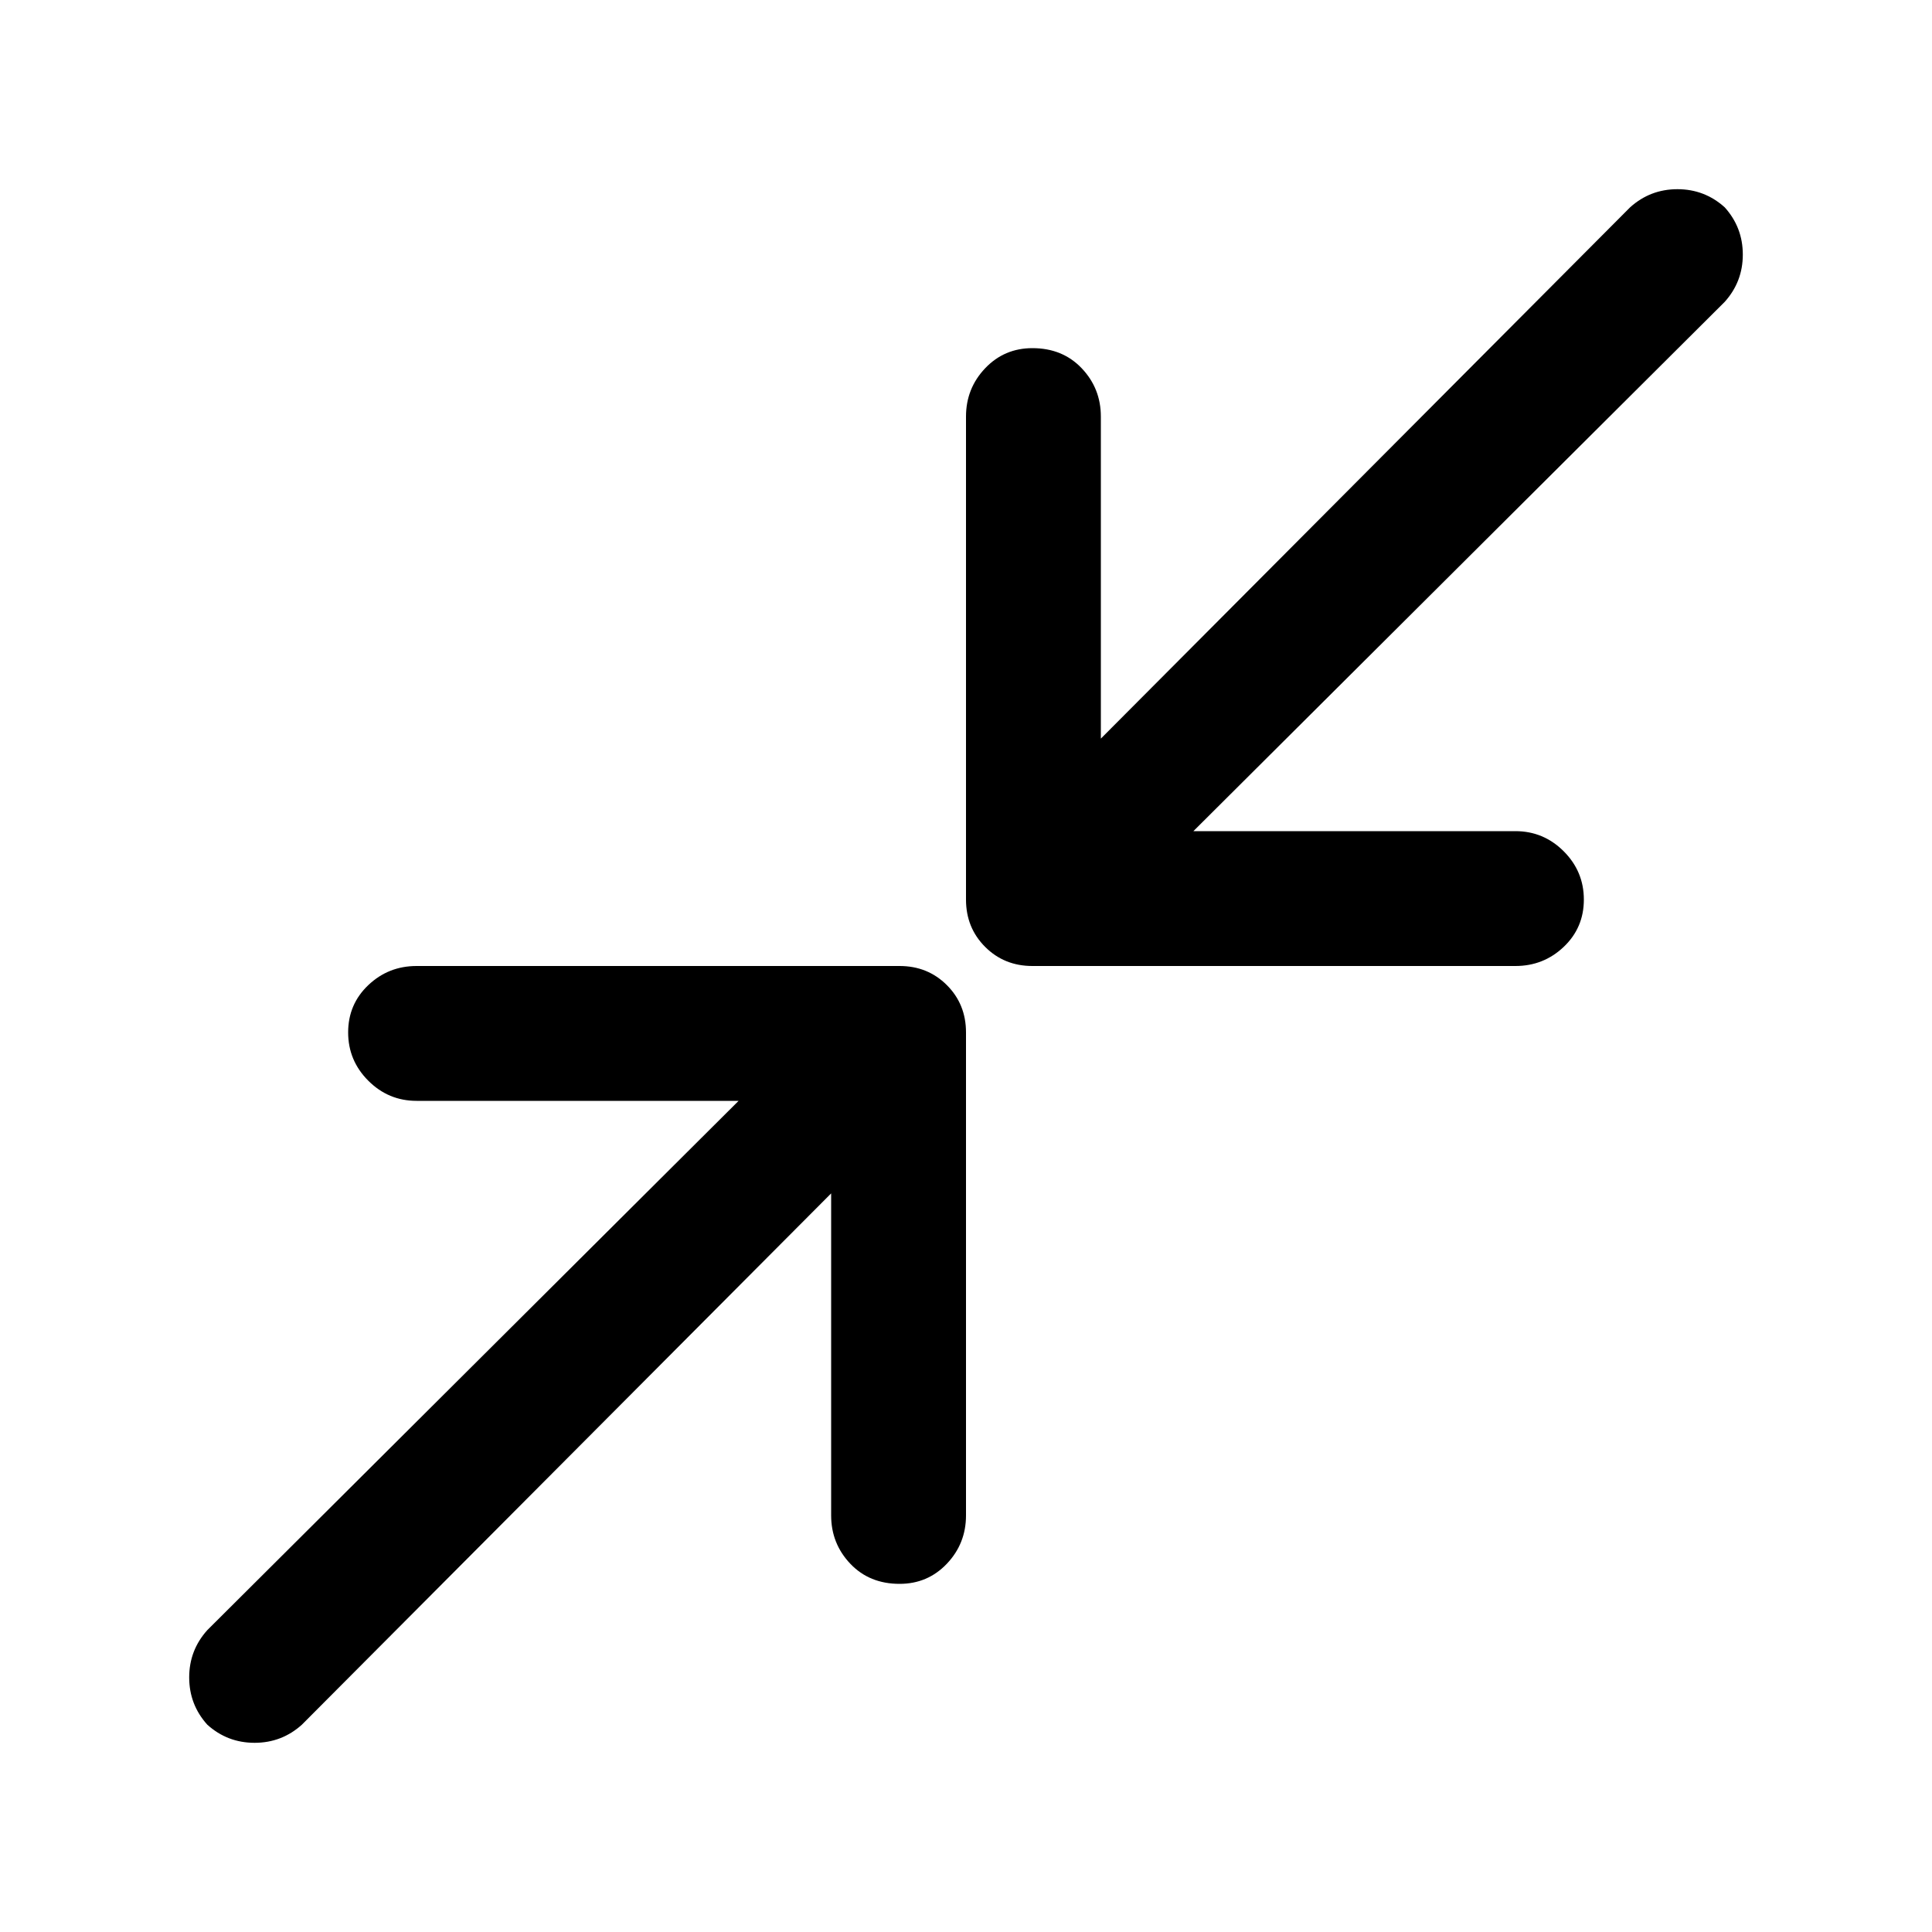 <svg xmlns="http://www.w3.org/2000/svg" height="40" width="40"><path d="M21.375 20Q20.792 20 20.396 19.604Q20 19.208 20 18.625V8.625Q20 8.042 20.396 7.625Q20.792 7.208 21.375 7.208Q22 7.208 22.396 7.625Q22.792 8.042 22.792 8.625V15.292L33.75 4.292Q34.167 3.917 34.729 3.917Q35.292 3.917 35.708 4.292Q36.083 4.708 36.083 5.271Q36.083 5.833 35.708 6.25L24.708 17.208H31.375Q31.958 17.208 32.375 17.625Q32.792 18.042 32.792 18.625Q32.792 19.208 32.375 19.604Q31.958 20 31.375 20ZM4.292 35.708Q3.917 35.292 3.917 34.729Q3.917 34.167 4.292 33.75L15.292 22.792H8.625Q8.042 22.792 7.625 22.375Q7.208 21.958 7.208 21.375Q7.208 20.792 7.625 20.396Q8.042 20 8.625 20H18.625Q19.208 20 19.604 20.396Q20 20.792 20 21.375V31.375Q20 31.958 19.604 32.375Q19.208 32.792 18.625 32.792Q18 32.792 17.604 32.375Q17.208 31.958 17.208 31.375V24.708L6.25 35.708Q5.833 36.083 5.271 36.083Q4.708 36.083 4.292 35.708Z"/></svg>